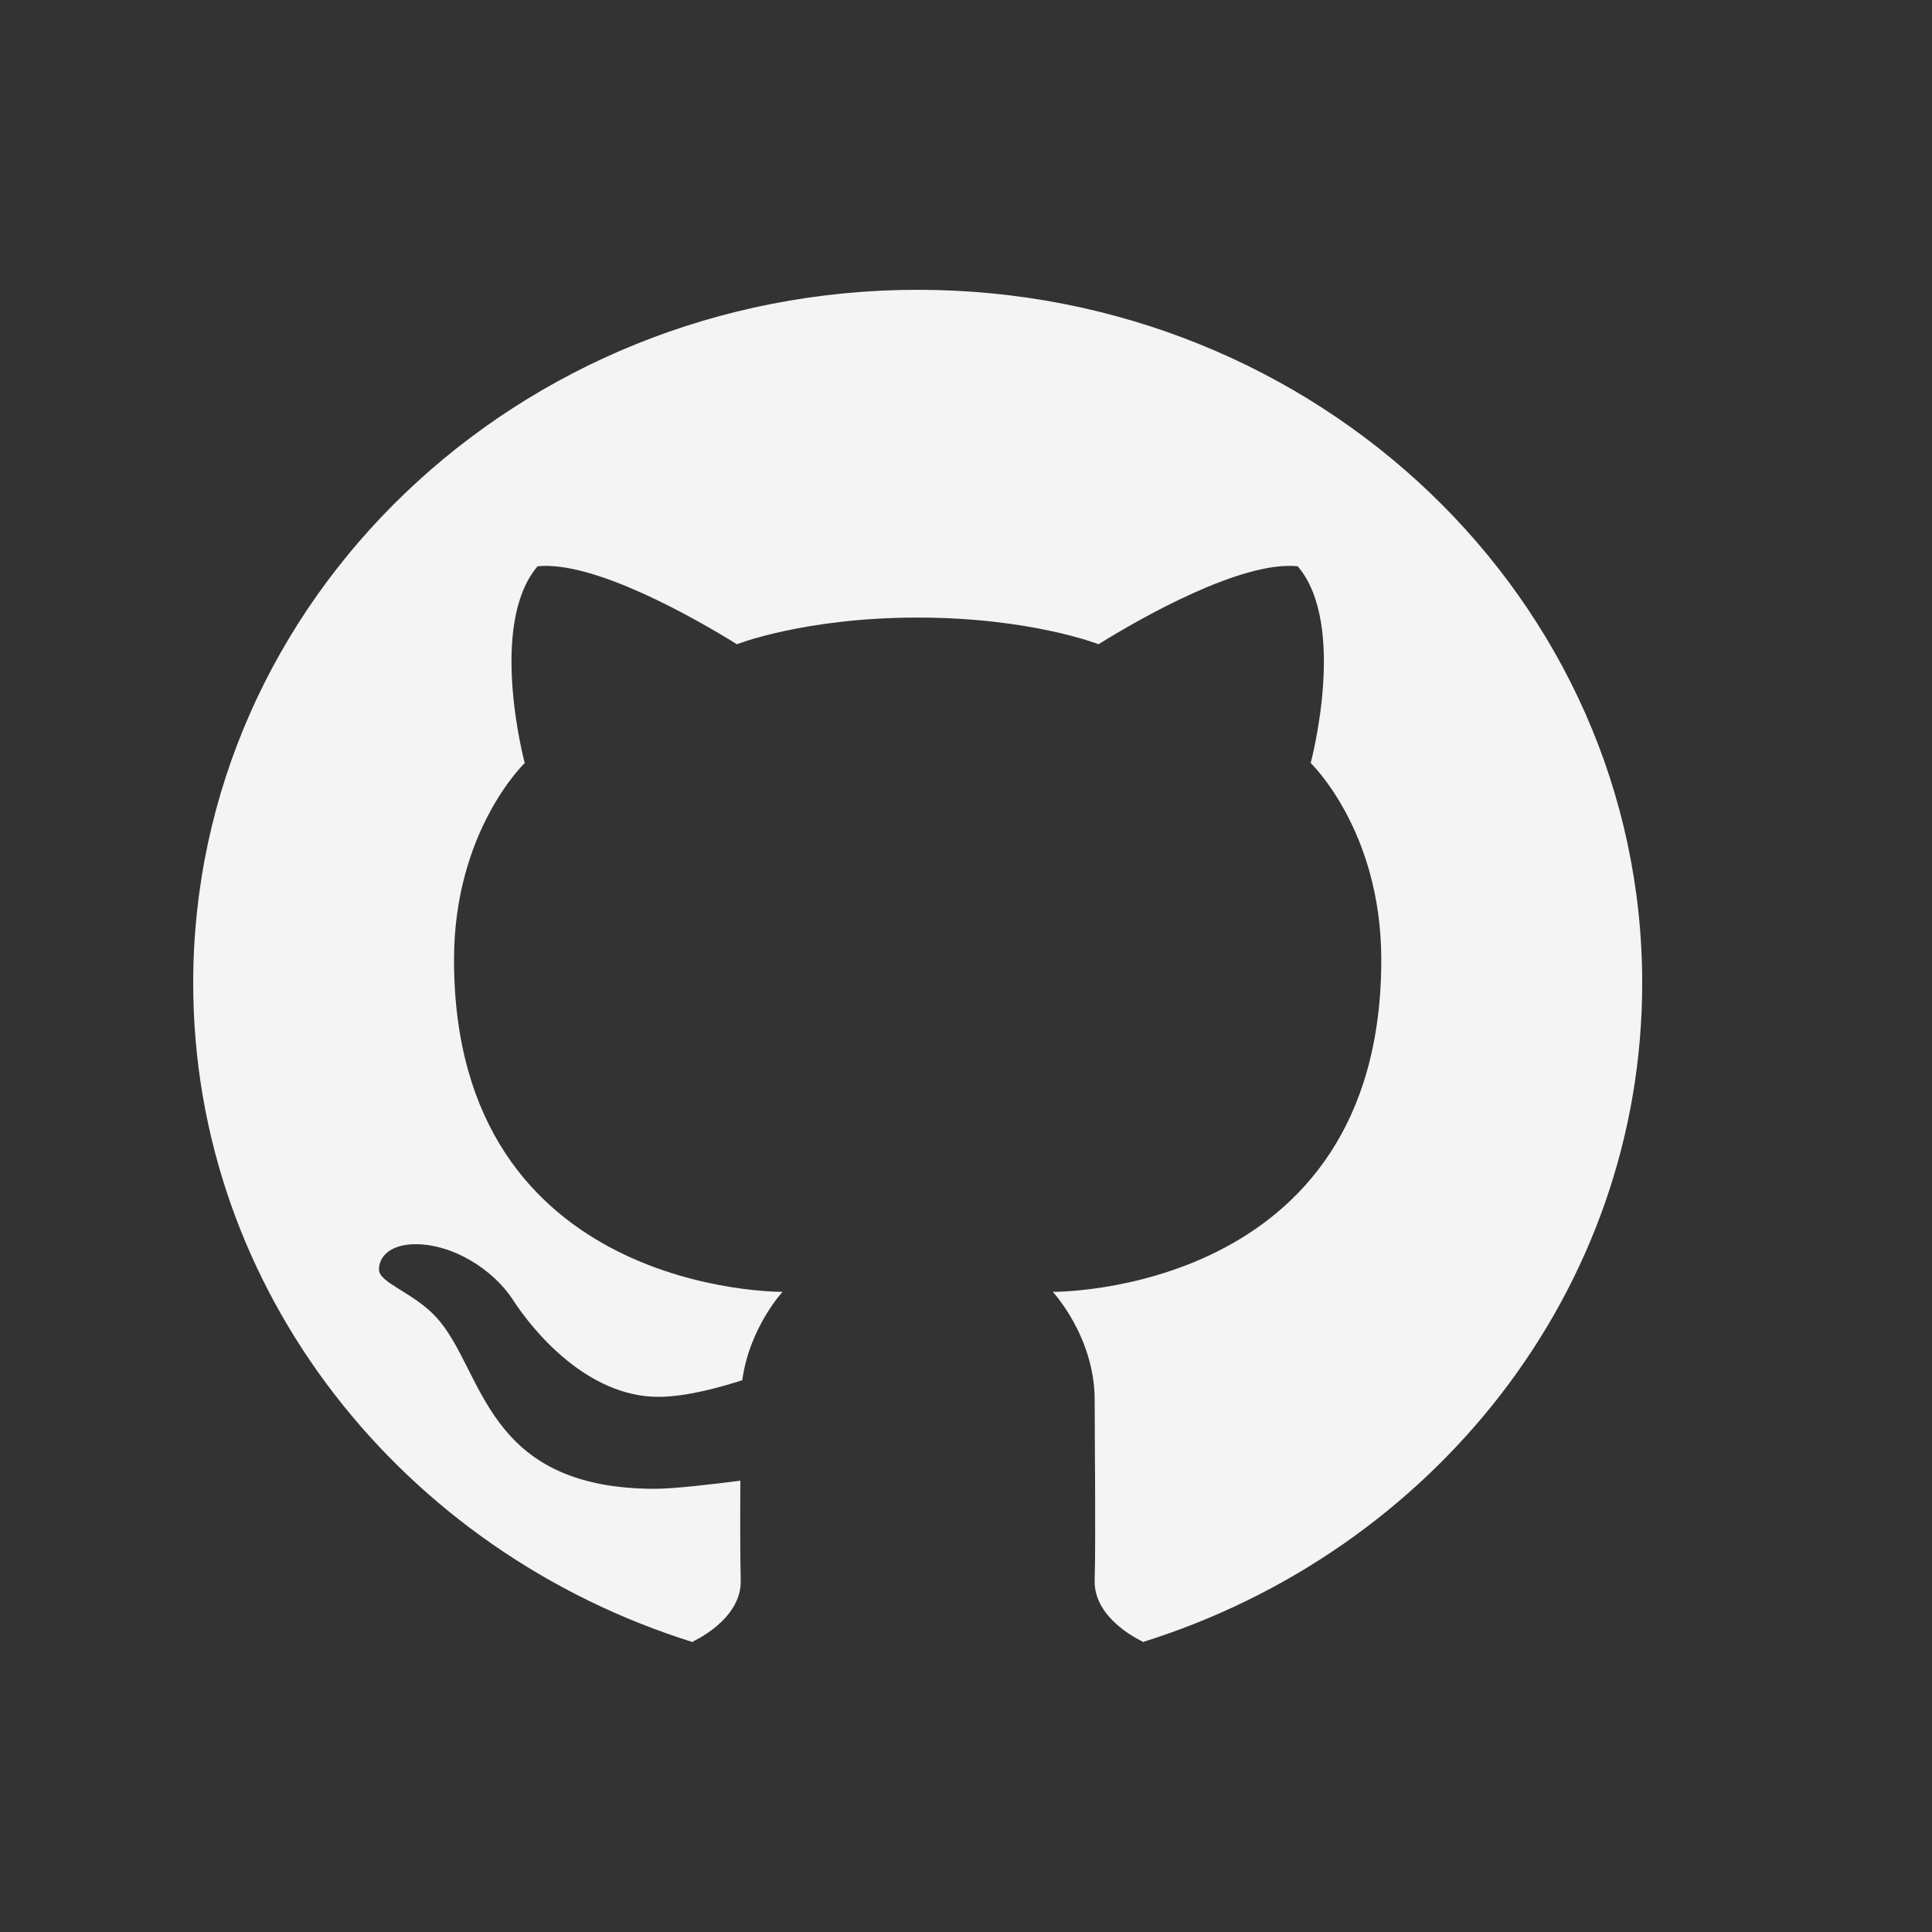 <svg width="20" height="20" viewBox="0 0 20 20" fill="none" xmlns="http://www.w3.org/2000/svg">
<rect x="0" y="0" width="20" height="20" fill="#333333" stroke="none"/>
<path d="M9.5 3C13.642 3 17 6.213 17 10.177C17 13.363 14.829 16.063 11.825 17C11.826 16.997 11.828 16.993 11.828 16.993C11.828 16.993 11.321 16.767 11.332 16.361C11.344 15.915 11.332 14.875 11.332 14.493C11.332 13.837 10.898 13.373 10.898 13.373C10.898 13.373 14.299 13.409 14.299 9.936C14.299 8.596 13.568 7.899 13.568 7.899C13.568 7.899 13.952 6.469 13.434 5.862C12.854 5.803 11.816 6.393 11.372 6.669C11.372 6.669 10.669 6.393 9.5 6.393C8.33 6.393 7.628 6.669 7.628 6.669C7.184 6.393 6.145 5.803 5.565 5.862C5.048 6.469 5.432 7.899 5.432 7.899C5.432 7.899 4.7 8.597 4.7 9.936C4.7 13.409 8.101 13.373 8.101 13.373C8.101 13.373 7.758 13.743 7.684 14.288C7.446 14.365 7.097 14.46 6.815 14.46C6.077 14.46 5.515 13.774 5.31 13.456C5.107 13.143 4.691 12.88 4.303 12.88C4.048 12.88 3.923 13.002 3.923 13.142C3.923 13.281 4.281 13.379 4.518 13.638C5.016 14.184 5.007 15.412 6.782 15.412C6.974 15.412 7.368 15.366 7.664 15.328C7.662 15.715 7.662 16.123 7.668 16.361C7.678 16.767 7.172 16.993 7.172 16.993C7.172 16.993 7.173 16.997 7.174 17C4.171 16.063 2 13.363 2 10.177C2 6.213 5.358 3 9.5 3Z" fill="#F4F4F4"/>
</svg>
